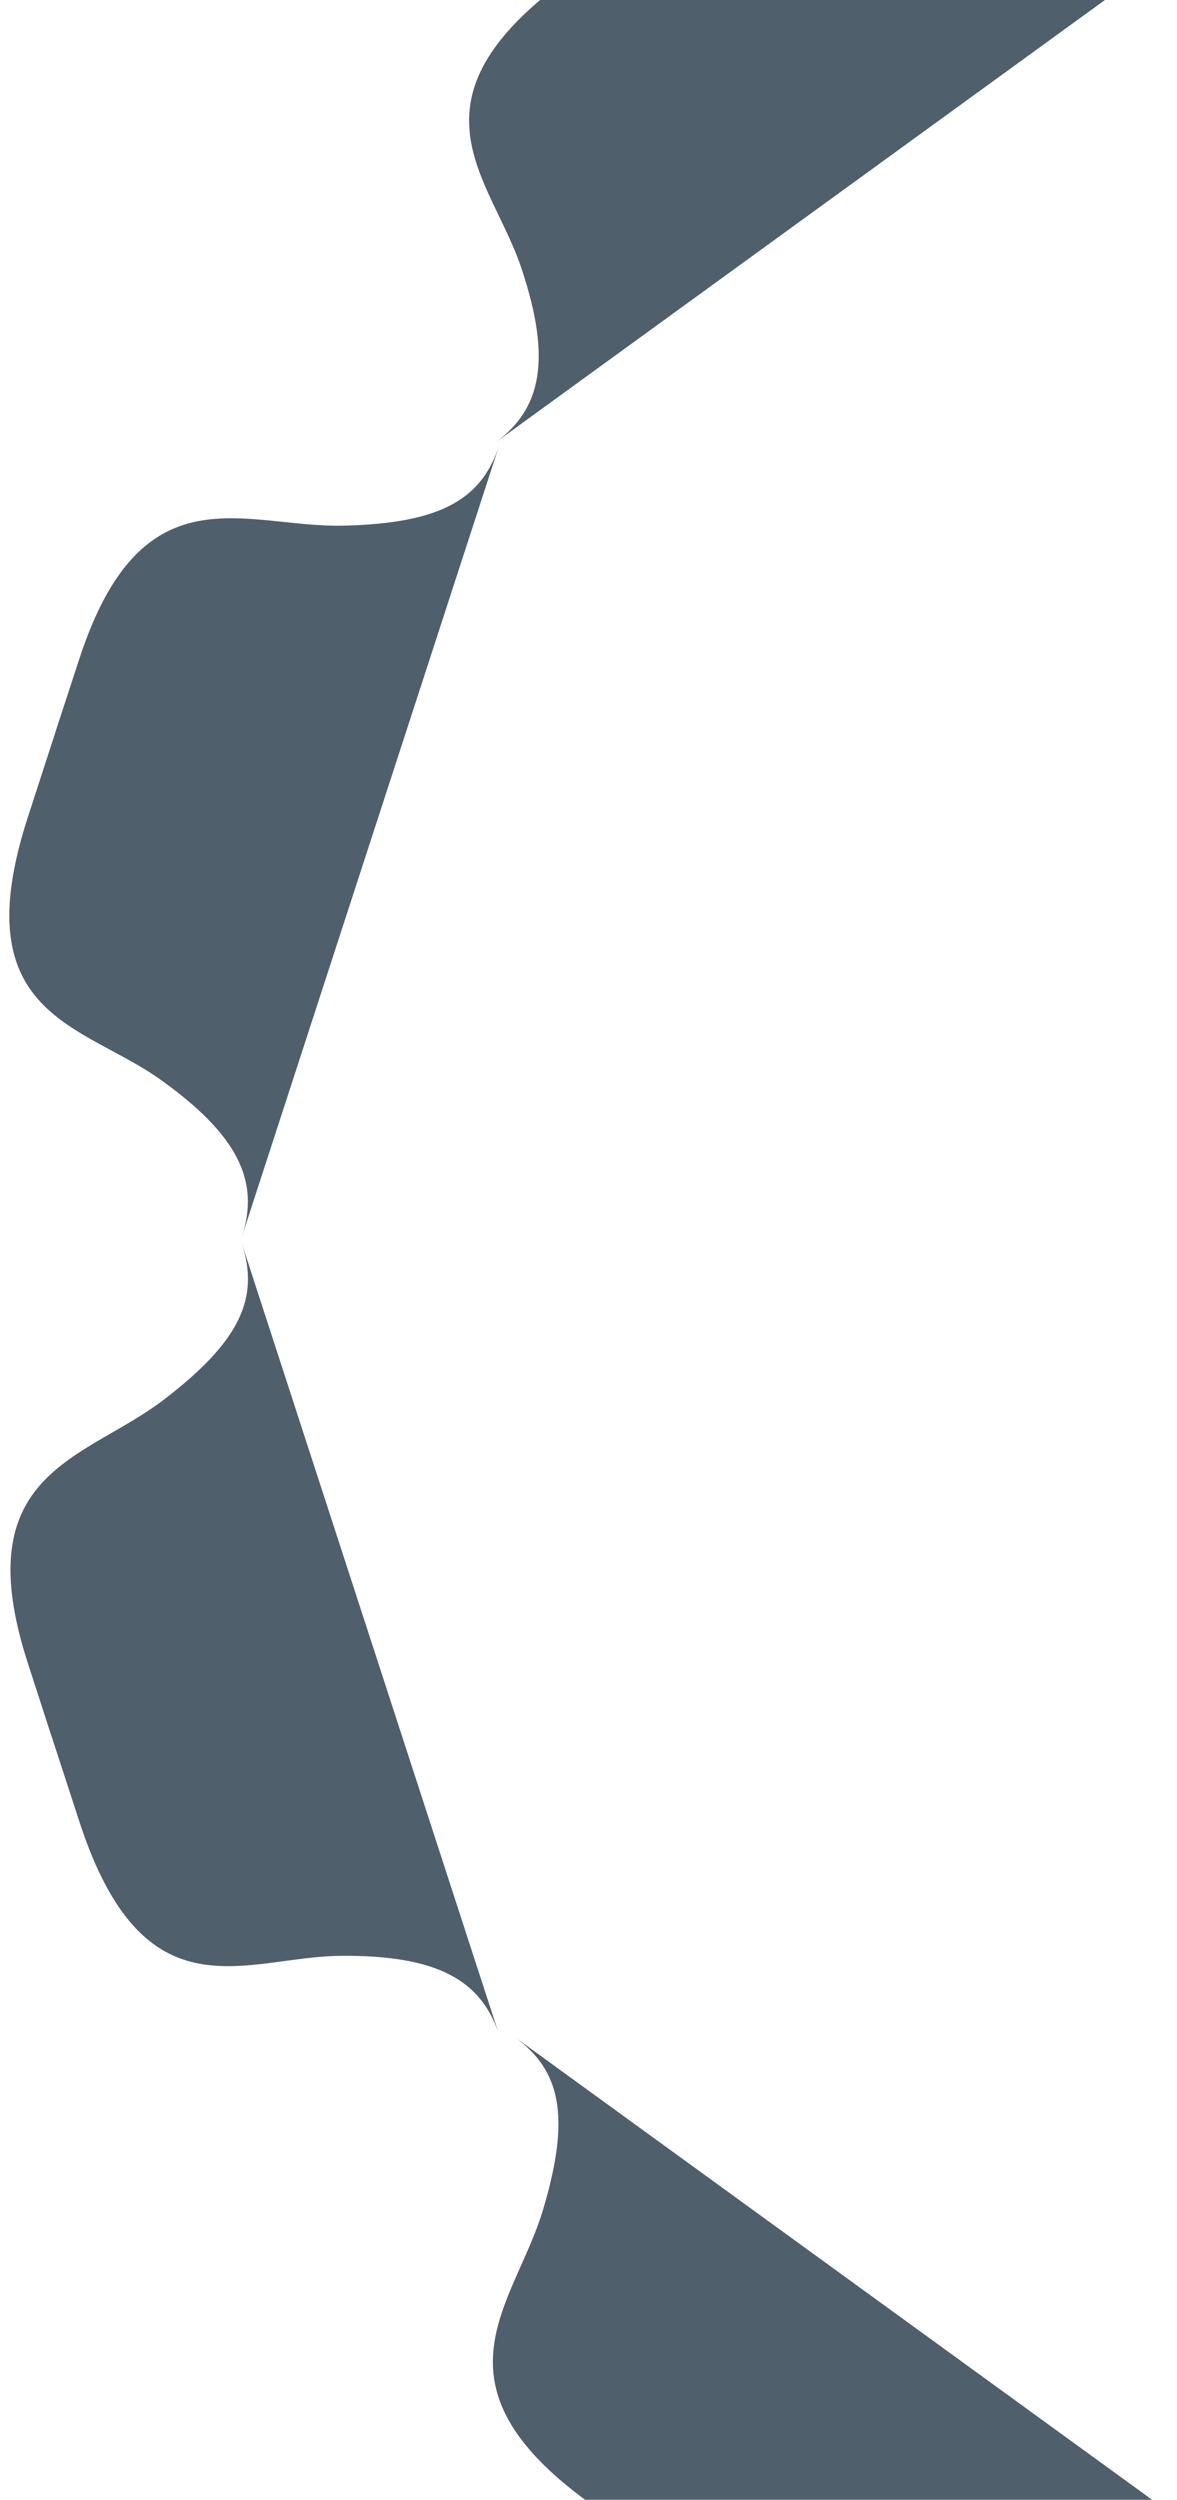 <svg xmlns="http://www.w3.org/2000/svg" width="252" height="535" viewBox="0 0 252 535">
<defs>
    <style>
      .cls-1 {
        fill: #4f5f6c;
        fill-rule: evenodd;
      }
    </style>
  </defs>
  <path id="a7" class="cls-1" d="M254.4,540.609c-10-7.259-20.778-6.027-37.33,6.17s-25.988,35.988-62.322,9.618,6.014,4.439-28.854-20.941-15.706-42.252-9.645-62.474,3.692-29.957-6.118-37.077ZM112,536H268v39H112V536Z"/>
  <path id="a8" class="cls-1" d="M106.875,435.509c-3.821-11.746-13.264-17.076-33.831-16.927s-42.2,13.856-56.08-28.811,2.254,7.123-11.021-33.883,12.156-43.4,28.959-56.2,20.614-22.069,16.867-33.589Z"/>
  <path id="a9" class="cls-1" d="M51.8,264.641c3.821-11.746-.682-21.6-17.409-33.558S-7.9,217.514,5.975,174.847,3.607,181.932,17,140.964,52.371,112.986,73.5,112.5s29.664-5.75,33.411-17.271Z"/>
  <path id="a10" class="cls-1" d="M105.977,94.78c10-7.26,12.16-17.878,5.662-37.371S85.406,21.6,121.74-4.772,115.655-.43,150.594-25.713s45.081-1.864,62.461,10.143S240.437-2.8,250.247-9.925ZM100-41H267V-1H100V-41Z"/>
</svg>
